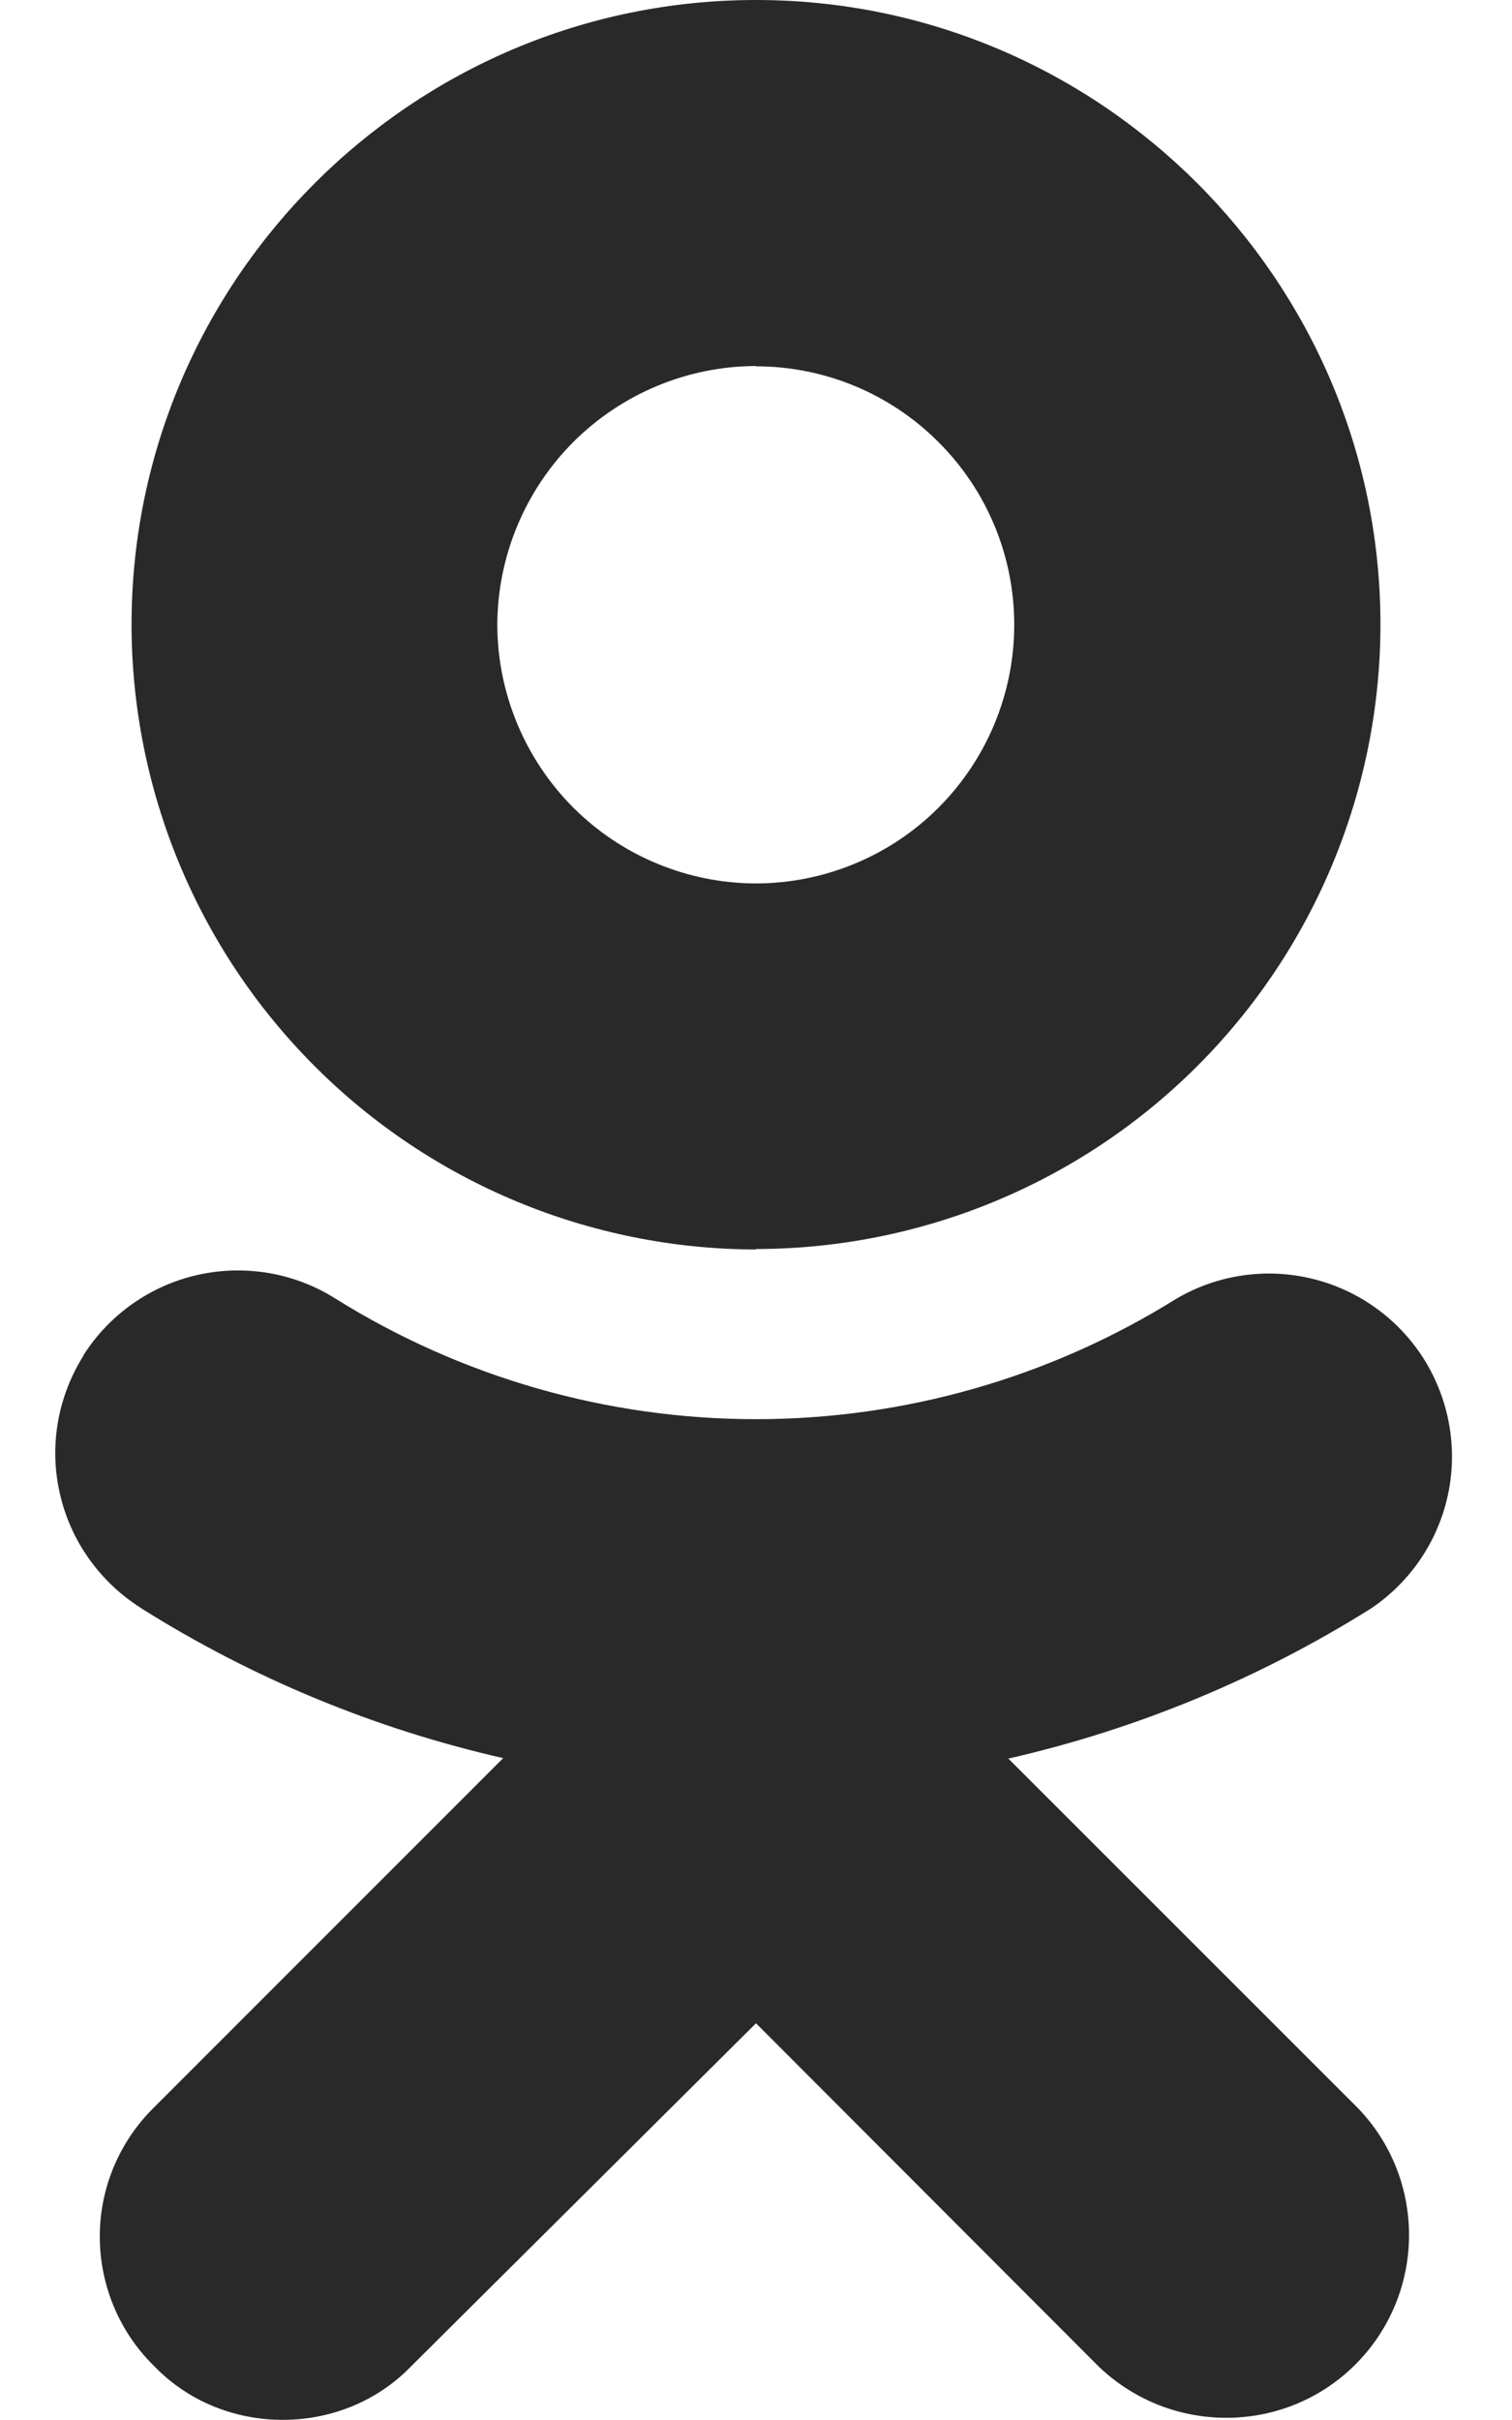 <svg width="10" height="16" viewBox="0 0 10 16" fill="none" xmlns="http://www.w3.org/2000/svg">
<path d="M6.669 11.627C7.52 11.433 8.331 11.097 9.07 10.633C9.33 10.457 9.512 10.187 9.577 9.88C9.642 9.572 9.584 9.251 9.417 8.985C9.25 8.72 8.985 8.529 8.68 8.455C8.375 8.38 8.053 8.427 7.781 8.586C6.947 9.107 5.984 9.383 5 9.383C4.017 9.383 3.053 9.107 2.219 8.586C1.948 8.415 1.621 8.359 1.308 8.429C0.996 8.499 0.724 8.69 0.552 8.96V8.963C0.468 9.097 0.41 9.247 0.383 9.403C0.356 9.56 0.36 9.72 0.396 9.875C0.431 10.03 0.496 10.176 0.588 10.305C0.68 10.435 0.796 10.545 0.93 10.63L0.932 10.632C1.669 11.096 2.48 11.431 3.328 11.624L1.018 13.934C0.792 14.156 0.663 14.459 0.66 14.775C0.657 15.092 0.779 15.398 1 15.624L1.021 15.645C1.25 15.882 1.56 15.999 1.87 15.999C2.18 15.999 2.49 15.882 2.719 15.645L5 13.377L7.268 15.648C7.75 16.108 8.516 16.098 8.98 15.617C9.198 15.391 9.319 15.09 9.319 14.777C9.319 14.463 9.198 14.162 8.98 13.937L6.669 11.627ZM5 8.258C6.095 8.257 7.145 7.822 7.919 7.048C8.693 6.274 9.129 5.225 9.13 4.13C9.13 1.854 7.276 0 5 0C2.724 0 0.87 1.854 0.87 4.13C0.871 5.225 1.307 6.275 2.081 7.049C2.855 7.824 3.905 8.259 5 8.261V8.258ZM5 2.422C5.453 2.422 5.887 2.602 6.207 2.923C6.528 3.243 6.708 3.677 6.708 4.13C6.708 4.583 6.528 5.018 6.208 5.339C5.888 5.66 5.453 5.84 5 5.841C4.547 5.84 4.112 5.66 3.791 5.339C3.471 5.018 3.29 4.583 3.289 4.13C3.291 3.677 3.472 3.243 3.792 2.922C4.113 2.602 4.547 2.421 5 2.42V2.422Z" fill="#292929"/>
</svg>
